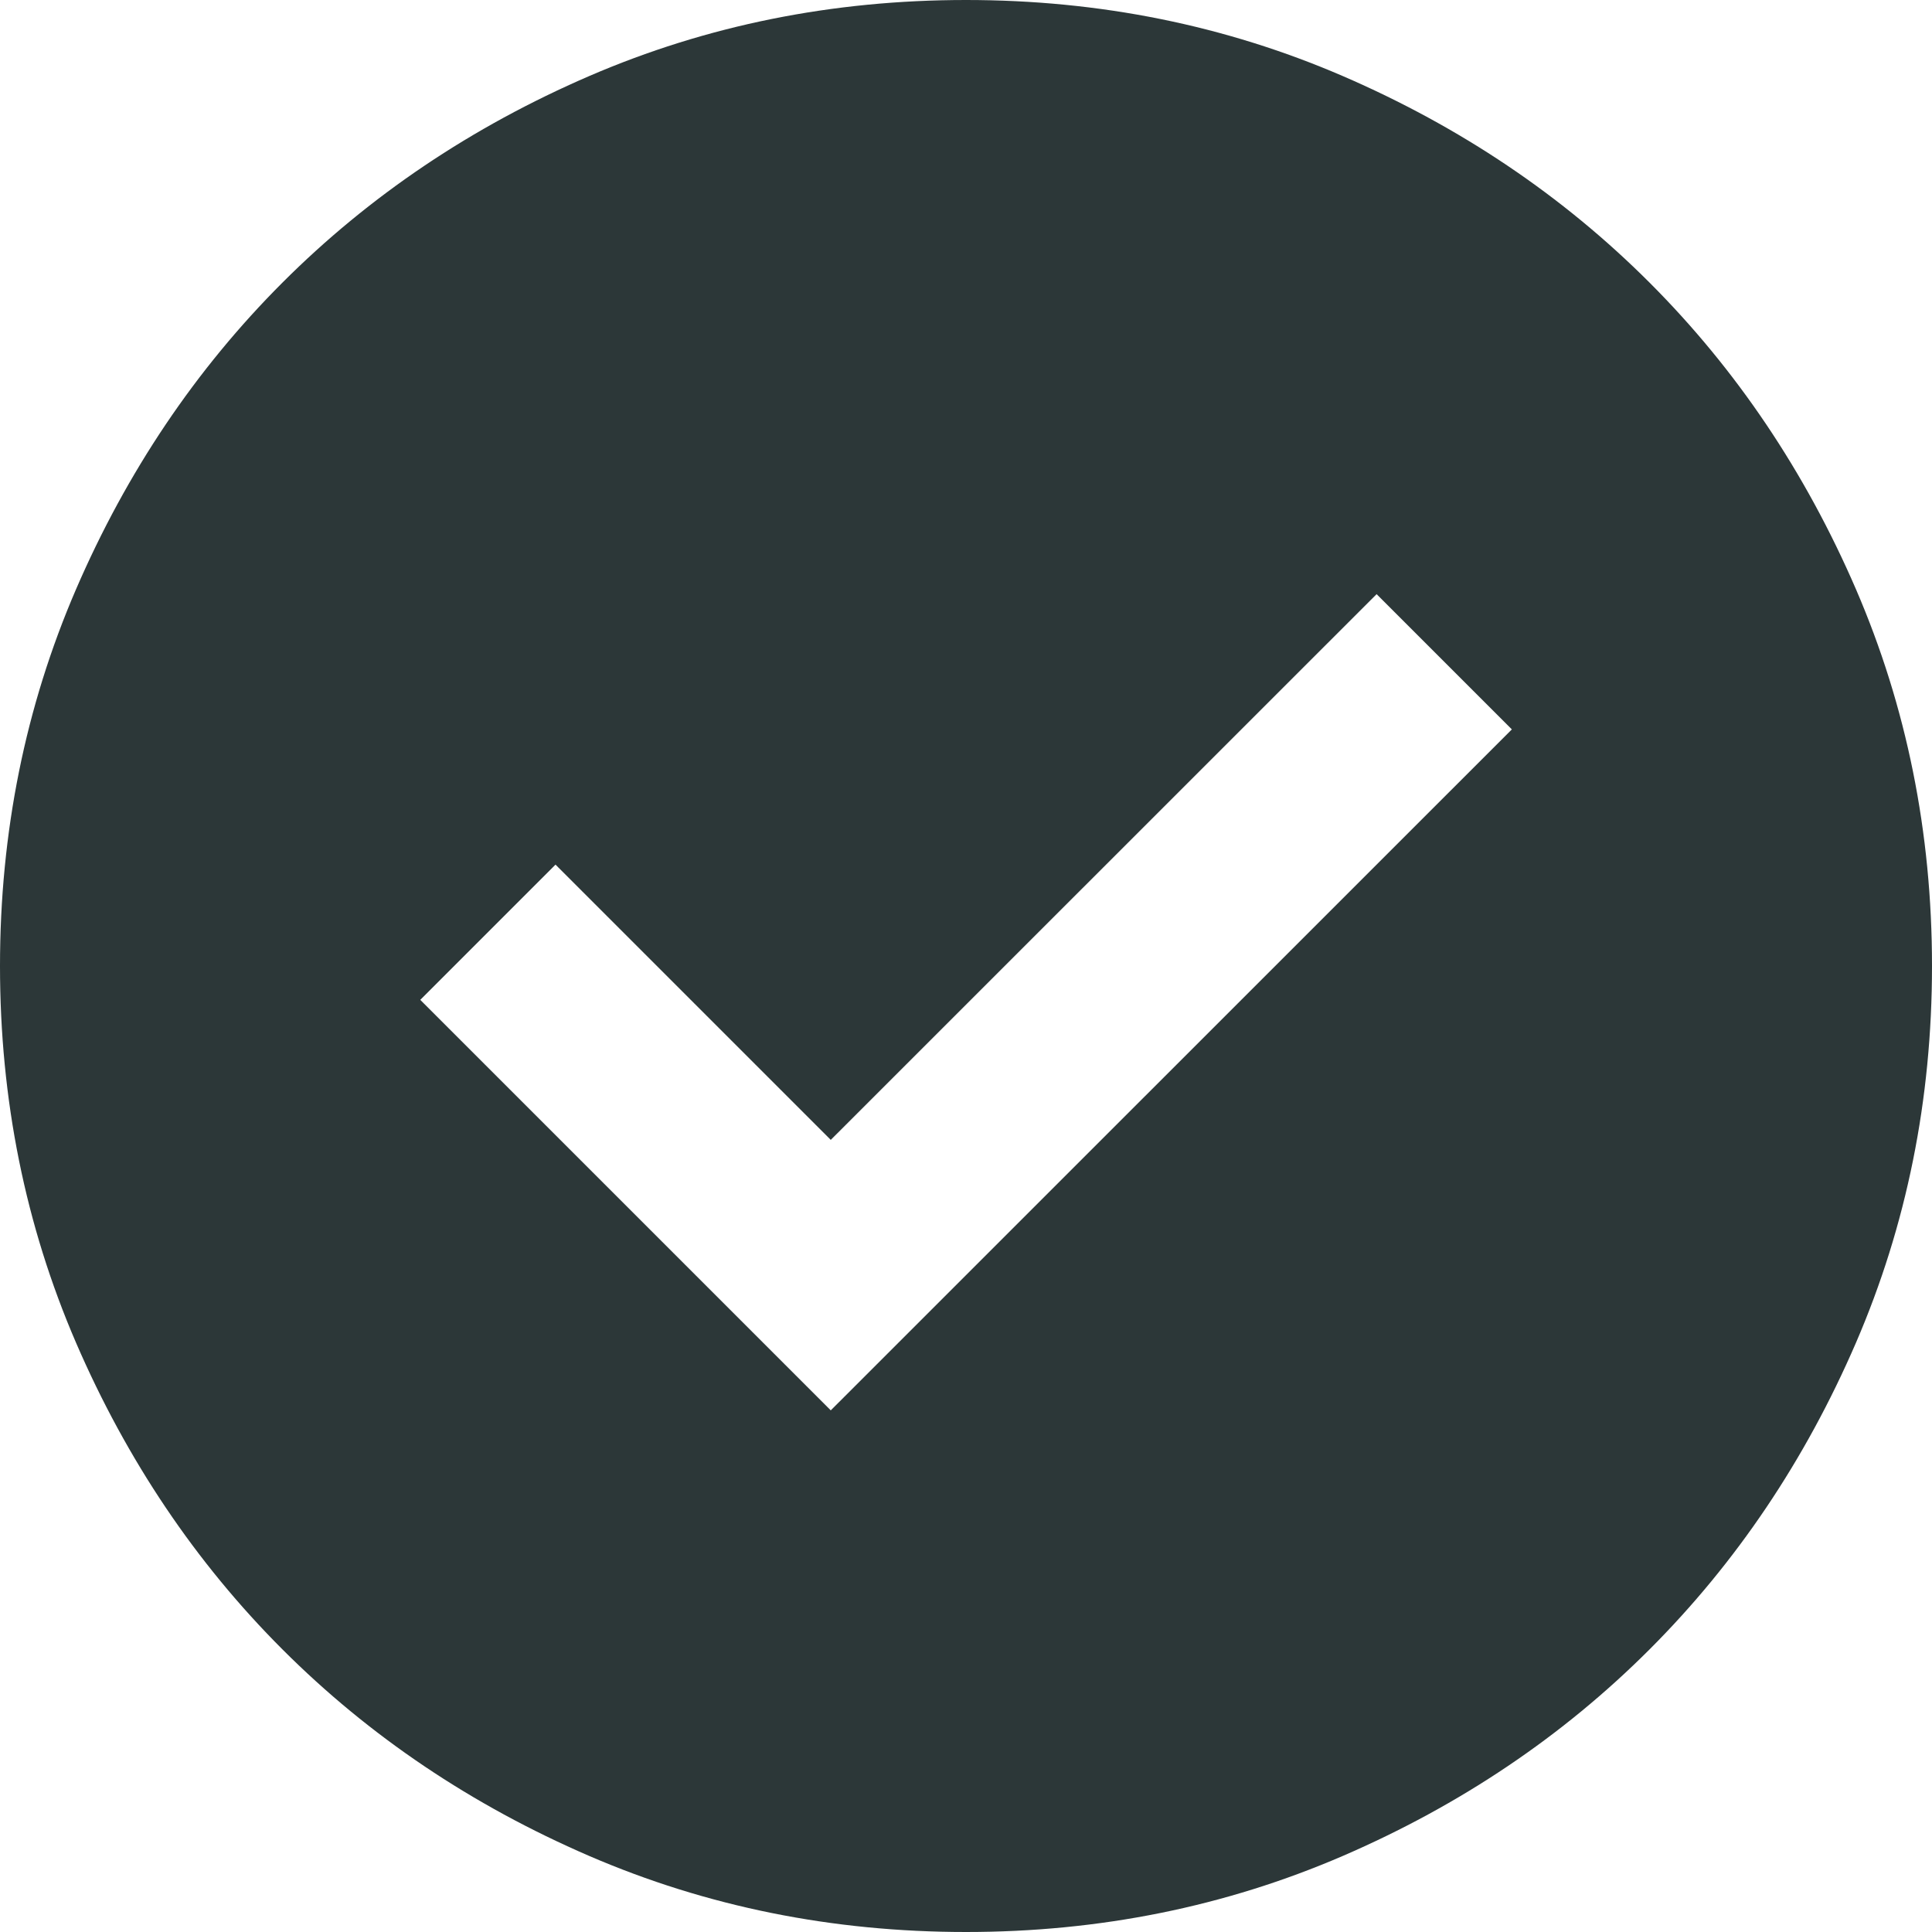 <svg width="17" height="17" viewBox="0 0 17 17" fill="none" xmlns="http://www.w3.org/2000/svg">
<mask id="mask0_0_68" style="mask-type:alpha" maskUnits="userSpaceOnUse" x="-2" y="-2" width="21" height="21">
<rect x="-1.7" y="-1.699" width="20.4" height="20.4" fill="#D9D9D9"/>
</mask>
<g mask="url(#mask0_0_68)">
<path d="M7.31 12.41L13.303 6.418L12.113 5.228L7.31 10.03L4.888 7.608L3.698 8.798L7.31 12.41ZM8.5 17C7.324 17 6.219 16.777 5.185 16.331C4.151 15.884 3.251 15.279 2.486 14.514C1.721 13.749 1.116 12.849 0.669 11.815C0.223 10.781 0 9.676 0 8.5C0 7.324 0.223 6.219 0.669 5.185C1.116 4.151 1.721 3.251 2.486 2.486C3.251 1.721 4.151 1.116 5.185 0.669C6.219 0.223 7.324 0 8.5 0C9.676 0 10.781 0.223 11.815 0.669C12.849 1.116 13.749 1.721 14.514 2.486C15.279 3.251 15.884 4.151 16.331 5.185C16.777 6.219 17 7.324 17 8.5C17 9.676 16.777 10.781 16.331 11.815C15.884 12.849 15.279 13.749 14.514 14.514C13.749 15.279 12.849 15.884 11.815 16.331C10.781 16.777 9.676 17 8.5 17Z" fill="#2C3738"/>
</g>
</svg>
